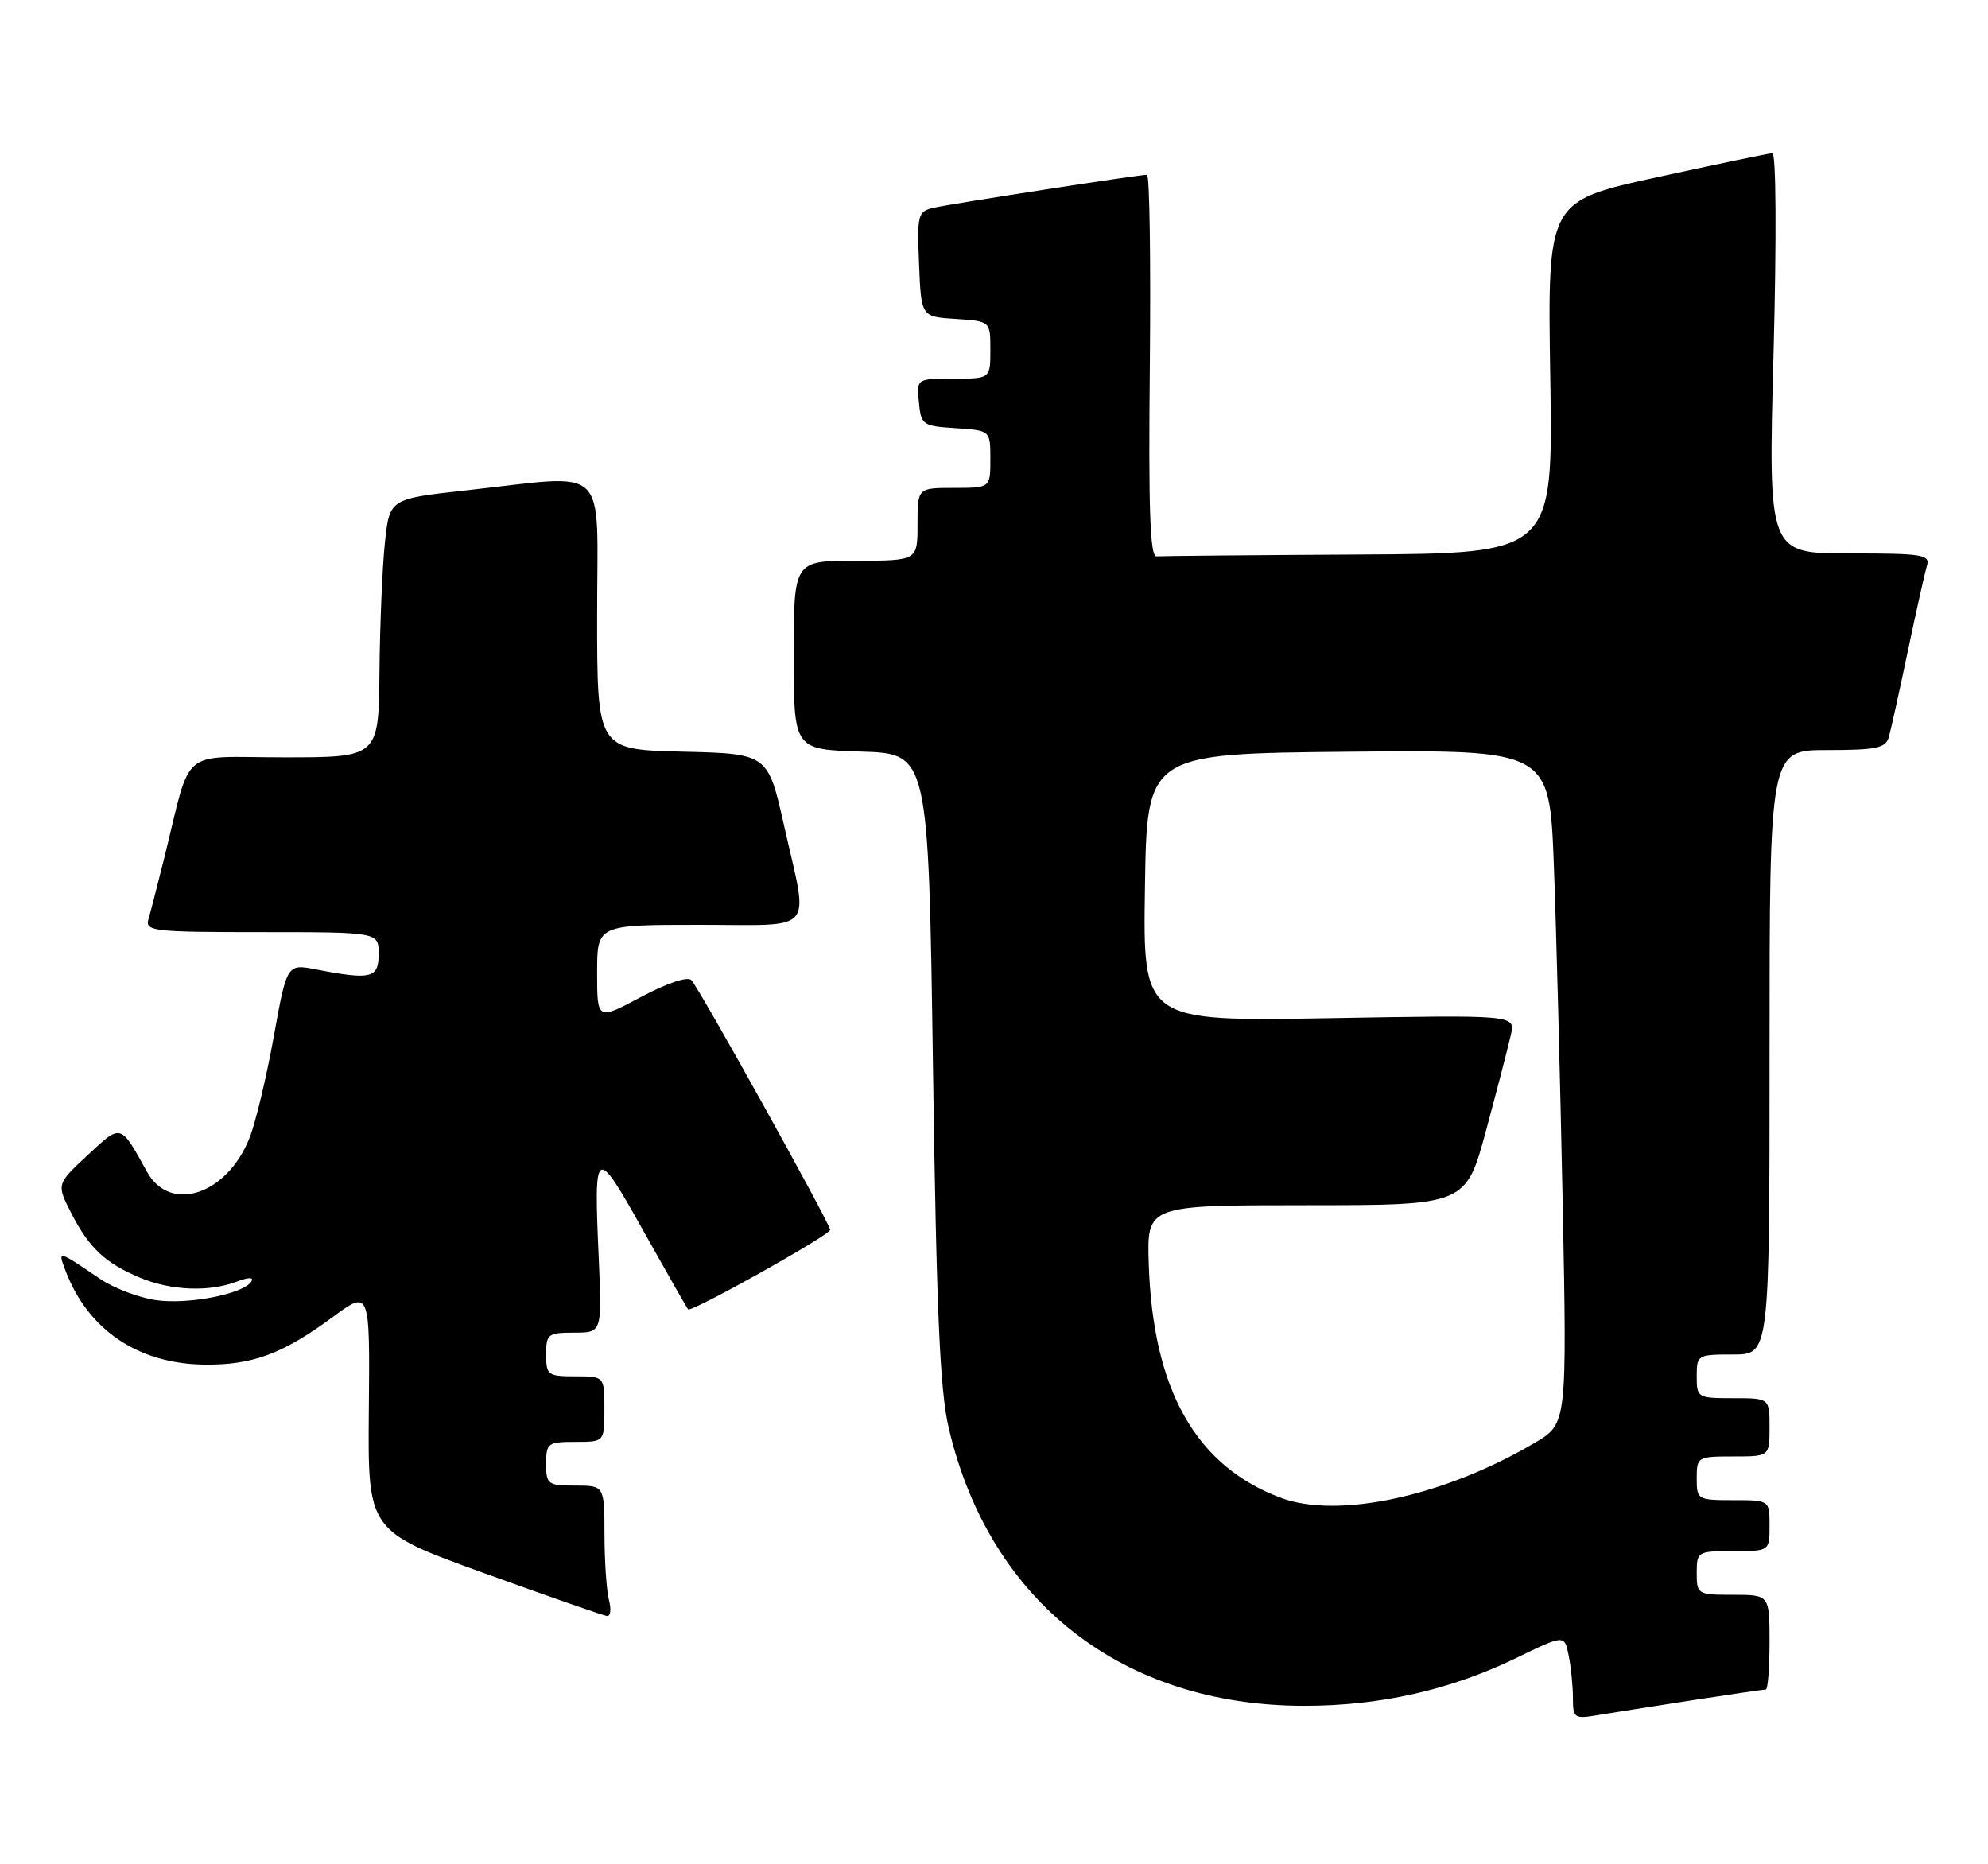 <?xml version="1.0" encoding="UTF-8" standalone="no"?>
<!DOCTYPE svg PUBLIC "-//W3C//DTD SVG 1.1//EN" "http://www.w3.org/Graphics/SVG/1.1/DTD/svg11.dtd" >
<svg xmlns="http://www.w3.org/2000/svg" xmlns:xlink="http://www.w3.org/1999/xlink" version="1.1" viewBox="0 0 273 256">
 <g >
 <path fill="currentColor"
d=" M 232.24 233.50 C 237.60 232.68 242.21 232.00 242.49 232.00 C 242.77 232.00 243.00 229.07 243.00 225.50 C 243.00 219.00 243.00 219.00 238.00 219.00 C 233.11 219.00 233.00 218.93 233.00 216.00 C 233.00 213.07 233.11 213.00 238.00 213.00 C 243.00 213.00 243.00 213.00 243.00 209.50 C 243.00 206.00 243.00 206.00 238.00 206.00 C 233.11 206.00 233.00 205.93 233.00 203.00 C 233.00 200.07 233.11 200.00 238.00 200.00 C 243.00 200.00 243.00 200.00 243.00 196.00 C 243.00 192.00 243.00 192.00 238.00 192.00 C 233.11 192.00 233.00 191.93 233.00 189.00 C 233.00 186.07 233.11 186.00 238.00 186.00 C 243.00 186.00 243.00 186.00 243.00 144.50 C 243.00 103.00 243.00 103.00 250.93 103.00 C 257.63 103.00 258.94 102.73 259.37 101.25 C 259.65 100.29 260.82 95.00 261.97 89.50 C 263.13 84.00 264.31 78.71 264.60 77.75 C 265.09 76.16 264.14 76.00 253.97 76.00 C 242.81 76.00 242.81 76.00 243.55 48.50 C 243.97 32.59 243.90 21.02 243.39 21.04 C 242.90 21.06 235.75 22.55 227.50 24.35 C 212.50 27.63 212.50 27.63 212.89 51.82 C 213.28 76.00 213.28 76.00 186.64 76.15 C 171.99 76.23 159.47 76.35 158.82 76.40 C 157.93 76.48 157.70 69.99 157.90 50.25 C 158.04 35.81 157.87 24.00 157.51 24.00 C 156.36 24.00 130.57 27.99 128.21 28.53 C 126.04 29.03 125.93 29.46 126.21 36.28 C 126.50 43.50 126.50 43.50 131.25 43.80 C 136.00 44.11 136.00 44.11 136.00 48.05 C 136.00 52.00 136.00 52.00 130.94 52.00 C 125.87 52.00 125.87 52.00 126.19 55.25 C 126.49 58.37 126.70 58.51 131.25 58.80 C 136.00 59.11 136.00 59.11 136.00 63.05 C 136.00 67.00 136.00 67.00 131.00 67.00 C 126.00 67.00 126.00 67.00 126.00 72.00 C 126.00 77.00 126.00 77.00 117.50 77.00 C 109.00 77.00 109.00 77.00 109.00 89.96 C 109.00 102.92 109.00 102.92 118.25 103.21 C 127.50 103.50 127.50 103.50 128.12 146.50 C 128.60 180.14 129.07 190.94 130.29 196.12 C 135.88 219.97 154.16 234.24 179.12 234.24 C 189.56 234.24 199.16 232.07 208.23 227.67 C 214.84 224.46 214.84 224.46 215.42 227.35 C 215.74 228.95 216.00 231.56 216.00 233.17 C 216.00 235.91 216.20 236.06 219.25 235.55 C 221.04 235.25 226.88 234.33 232.24 233.50 Z  M 83.63 219.75 C 83.30 218.51 83.02 214.46 83.01 210.75 C 83.00 204.00 83.00 204.00 79.00 204.00 C 75.22 204.00 75.00 203.83 75.00 201.00 C 75.00 198.17 75.22 198.00 79.00 198.00 C 83.00 198.00 83.00 198.00 83.00 193.50 C 83.00 189.00 83.00 189.00 79.00 189.00 C 75.22 189.00 75.00 188.83 75.00 186.00 C 75.00 183.19 75.24 183.00 78.84 183.00 C 82.67 183.00 82.67 183.00 82.22 172.74 C 81.53 157.31 81.73 157.19 88.36 169.04 C 91.58 174.79 94.34 179.63 94.49 179.80 C 94.92 180.27 114.00 169.59 114.00 168.88 C 114.00 168.05 96.06 135.77 94.94 134.59 C 94.43 134.05 91.61 135.00 88.04 136.90 C 82.00 140.12 82.00 140.12 82.00 133.56 C 82.00 127.00 82.00 127.00 96.00 127.00 C 112.28 127.00 111.05 128.41 107.70 113.50 C 105.46 103.50 105.46 103.50 93.73 103.22 C 82.00 102.94 82.00 102.94 82.00 84.47 C 82.00 63.28 83.96 65.15 64.00 67.34 C 53.50 68.50 53.50 68.50 52.86 74.50 C 52.51 77.80 52.17 85.79 52.11 92.25 C 52.00 104.00 52.00 104.00 39.04 104.00 C 24.39 104.00 26.41 102.29 22.51 118.00 C 21.62 121.58 20.66 125.29 20.38 126.25 C 19.90 127.87 21.10 128.00 35.93 128.00 C 52.00 128.00 52.00 128.00 52.00 131.00 C 52.00 134.33 50.98 134.59 43.45 133.13 C 39.40 132.34 39.40 132.34 37.58 142.42 C 36.58 147.96 35.09 154.20 34.26 156.27 C 31.17 164.07 23.38 166.65 20.20 160.93 C 16.50 154.24 16.69 154.29 12.02 158.64 C 7.76 162.61 7.76 162.61 9.77 166.56 C 12.23 171.37 14.45 173.45 19.25 175.46 C 23.49 177.23 28.70 177.44 32.49 176.00 C 34.15 175.37 34.89 175.36 34.51 175.98 C 33.45 177.69 25.77 179.19 21.38 178.53 C 19.04 178.18 15.64 176.89 13.81 175.66 C 7.84 171.62 7.91 171.63 9.03 174.57 C 12.09 182.62 18.97 187.26 28.00 187.39 C 34.61 187.48 38.81 185.93 45.65 180.89 C 50.80 177.09 50.80 177.09 50.65 193.66 C 50.50 210.24 50.50 210.24 66.50 216.03 C 75.30 219.21 82.89 221.86 83.37 221.91 C 83.84 221.96 83.96 220.99 83.63 219.75 Z  M 175.89 205.68 C 164.20 201.31 158.30 190.84 157.75 173.50 C 157.50 165.50 157.50 165.50 179.40 165.50 C 201.30 165.50 201.30 165.50 204.10 155.13 C 205.64 149.42 207.16 143.54 207.49 142.06 C 208.08 139.37 208.08 139.37 182.52 139.82 C 156.95 140.26 156.95 140.26 157.23 121.88 C 157.50 103.50 157.50 103.50 185.14 103.23 C 212.77 102.97 212.77 102.97 213.38 118.73 C 213.71 127.41 214.25 148.22 214.59 165.00 C 215.19 195.50 215.19 195.50 210.81 198.10 C 198.40 205.45 183.76 208.63 175.89 205.68 Z "/>
</g>
</svg>